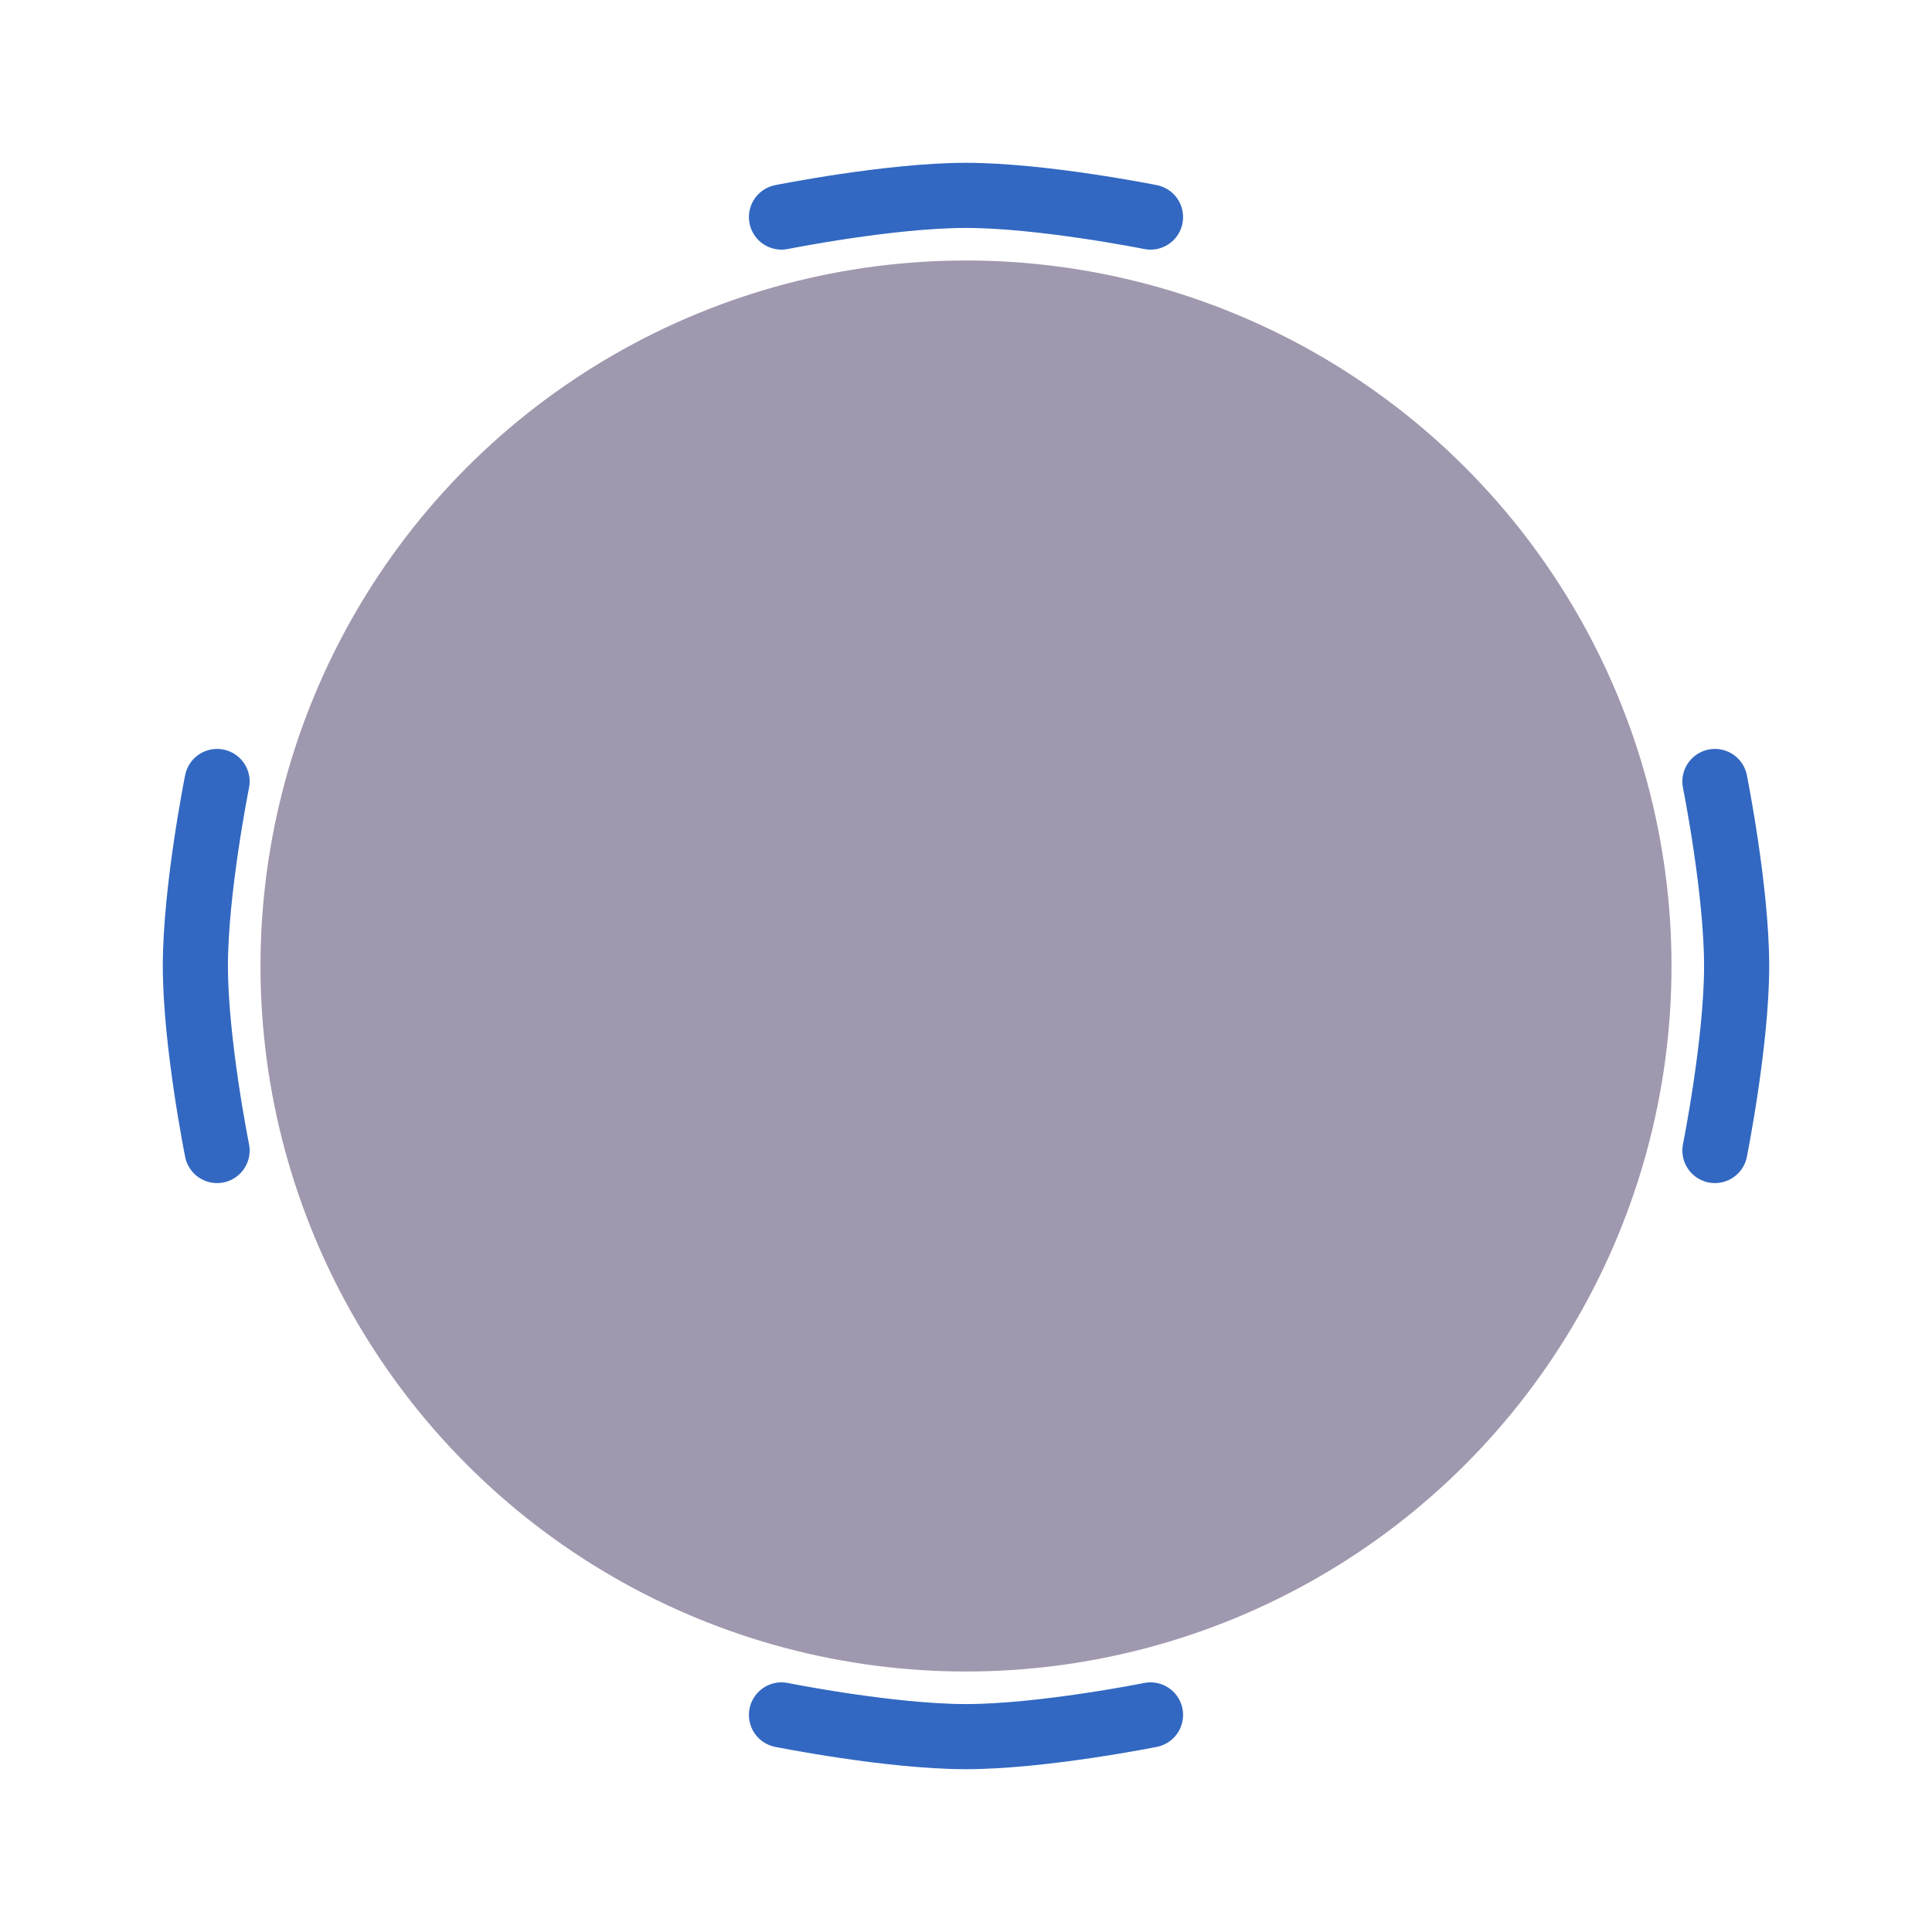 <svg width="89" height="89" viewBox="0 0 89 89" fill="none" xmlns="http://www.w3.org/2000/svg">
<circle cx="44.5" cy="44.5" r="32.5" fill="#A098AE"/>
<path d="M36 10C36 10 40.98 9 44.5 9C48.02 9 53 10 53 10" stroke="#3268C1" stroke-width="3" stroke-linecap="round"/>
<path d="M53 79C53 79 48.02 80 44.5 80C40.98 80 36 79 36 79" stroke="#3268C1" stroke-width="3" stroke-linecap="round"/>
<path d="M10 53C10 53 9 48.02 9 44.5C9 40.98 10 36 10 36" stroke="#3268C1" stroke-width="3" stroke-linecap="round"/>
<path d="M79 36C79 36 80 40.98 80 44.5C80 48.02 79 53 79 53" stroke="#3268C1" stroke-width="3" stroke-linecap="round"/>
</svg>
